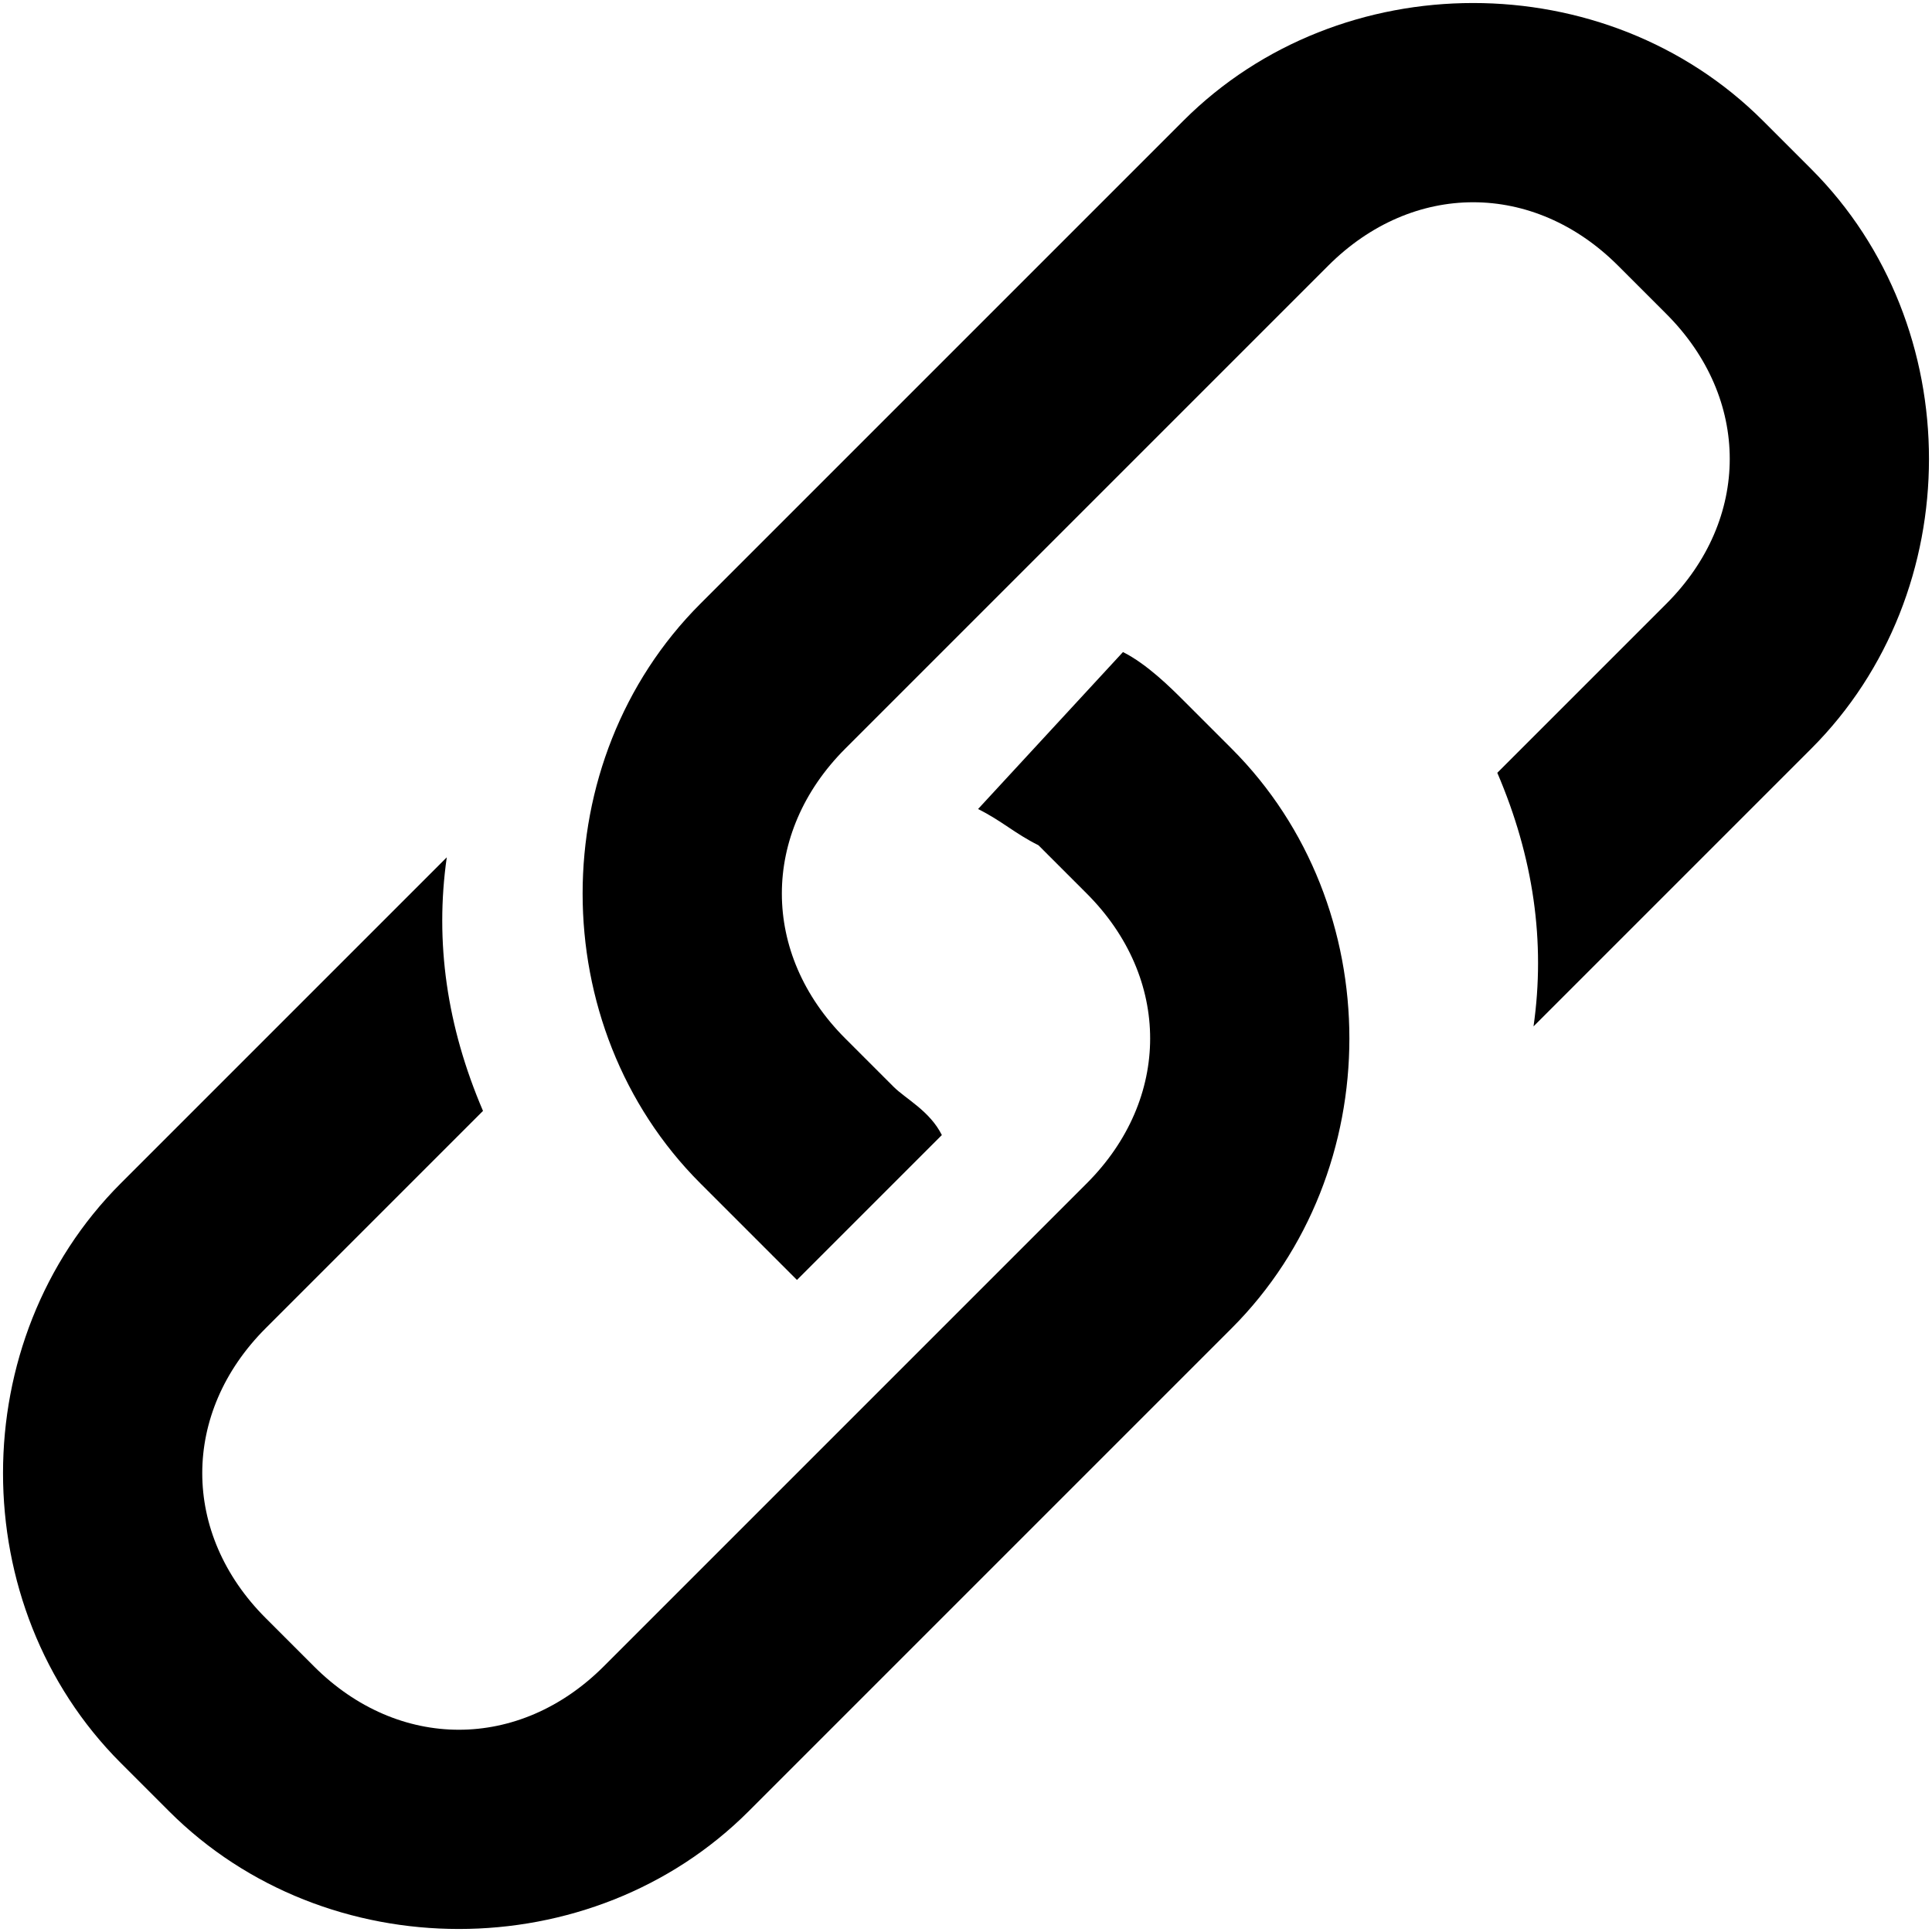 <?xml version="1.0" encoding="utf-8"?>
<!-- Generator: Adobe Illustrator 19.2.1, SVG Export Plug-In . SVG Version: 6.00 Build 0)  -->
<svg version="1.1" id="Layer_1" xmlns="http://www.w3.org/2000/svg" xmlns:xlink="http://www.w3.org/1999/xlink" x="0px" y="0px"
	   viewBox="0 0 16 16" style="enable-background:new 0 0 16 16;" xml:space="preserve">
<g id="related_16">
	<path d="M15,1.4L14.6,1c-1.3-1.3-3.5-1.3-4.8,0l-4,4c-1.3,1.3-1.3,3.5,0,4.8l0.4,0.4c0.1,0.1,0.3,0.3,0.4,0.4l1.2-1.2
		C7.7,9.2,7.5,9.1,7.4,9L7,8.6C6.3,7.9,6.3,6.9,7,6.2l4-4c0.7-0.7,1.7-0.7,2.4,0l0.4,0.4c0.7,0.7,0.7,1.7,0,2.4l-1.4,1.4
		c0.3,0.7,0.4,1.4,0.3,2.1L15,6.2C16.3,4.9,16.3,2.7,15,1.4z M9.8,5.8C9.7,5.7,9.5,5.5,9.3,5.4L8.1,6.7C8.3,6.8,8.4,6.9,8.6,7L9,7.4
		c0.7,0.7,0.7,1.7,0,2.4l-4,4c-0.7,0.7-1.7,0.7-2.4,0l-0.4-0.4c-0.7-0.7-0.7-1.7,0-2.4L4,9.2C3.7,8.5,3.6,7.8,3.7,7.1L1,9.8
		c-1.3,1.3-1.3,3.5,0,4.8L1.4,15c1.3,1.3,3.5,1.3,4.8,0l4-4c1.3-1.3,1.3-3.5,0-4.8L9.8,5.8z"/>
</g>
</svg>
